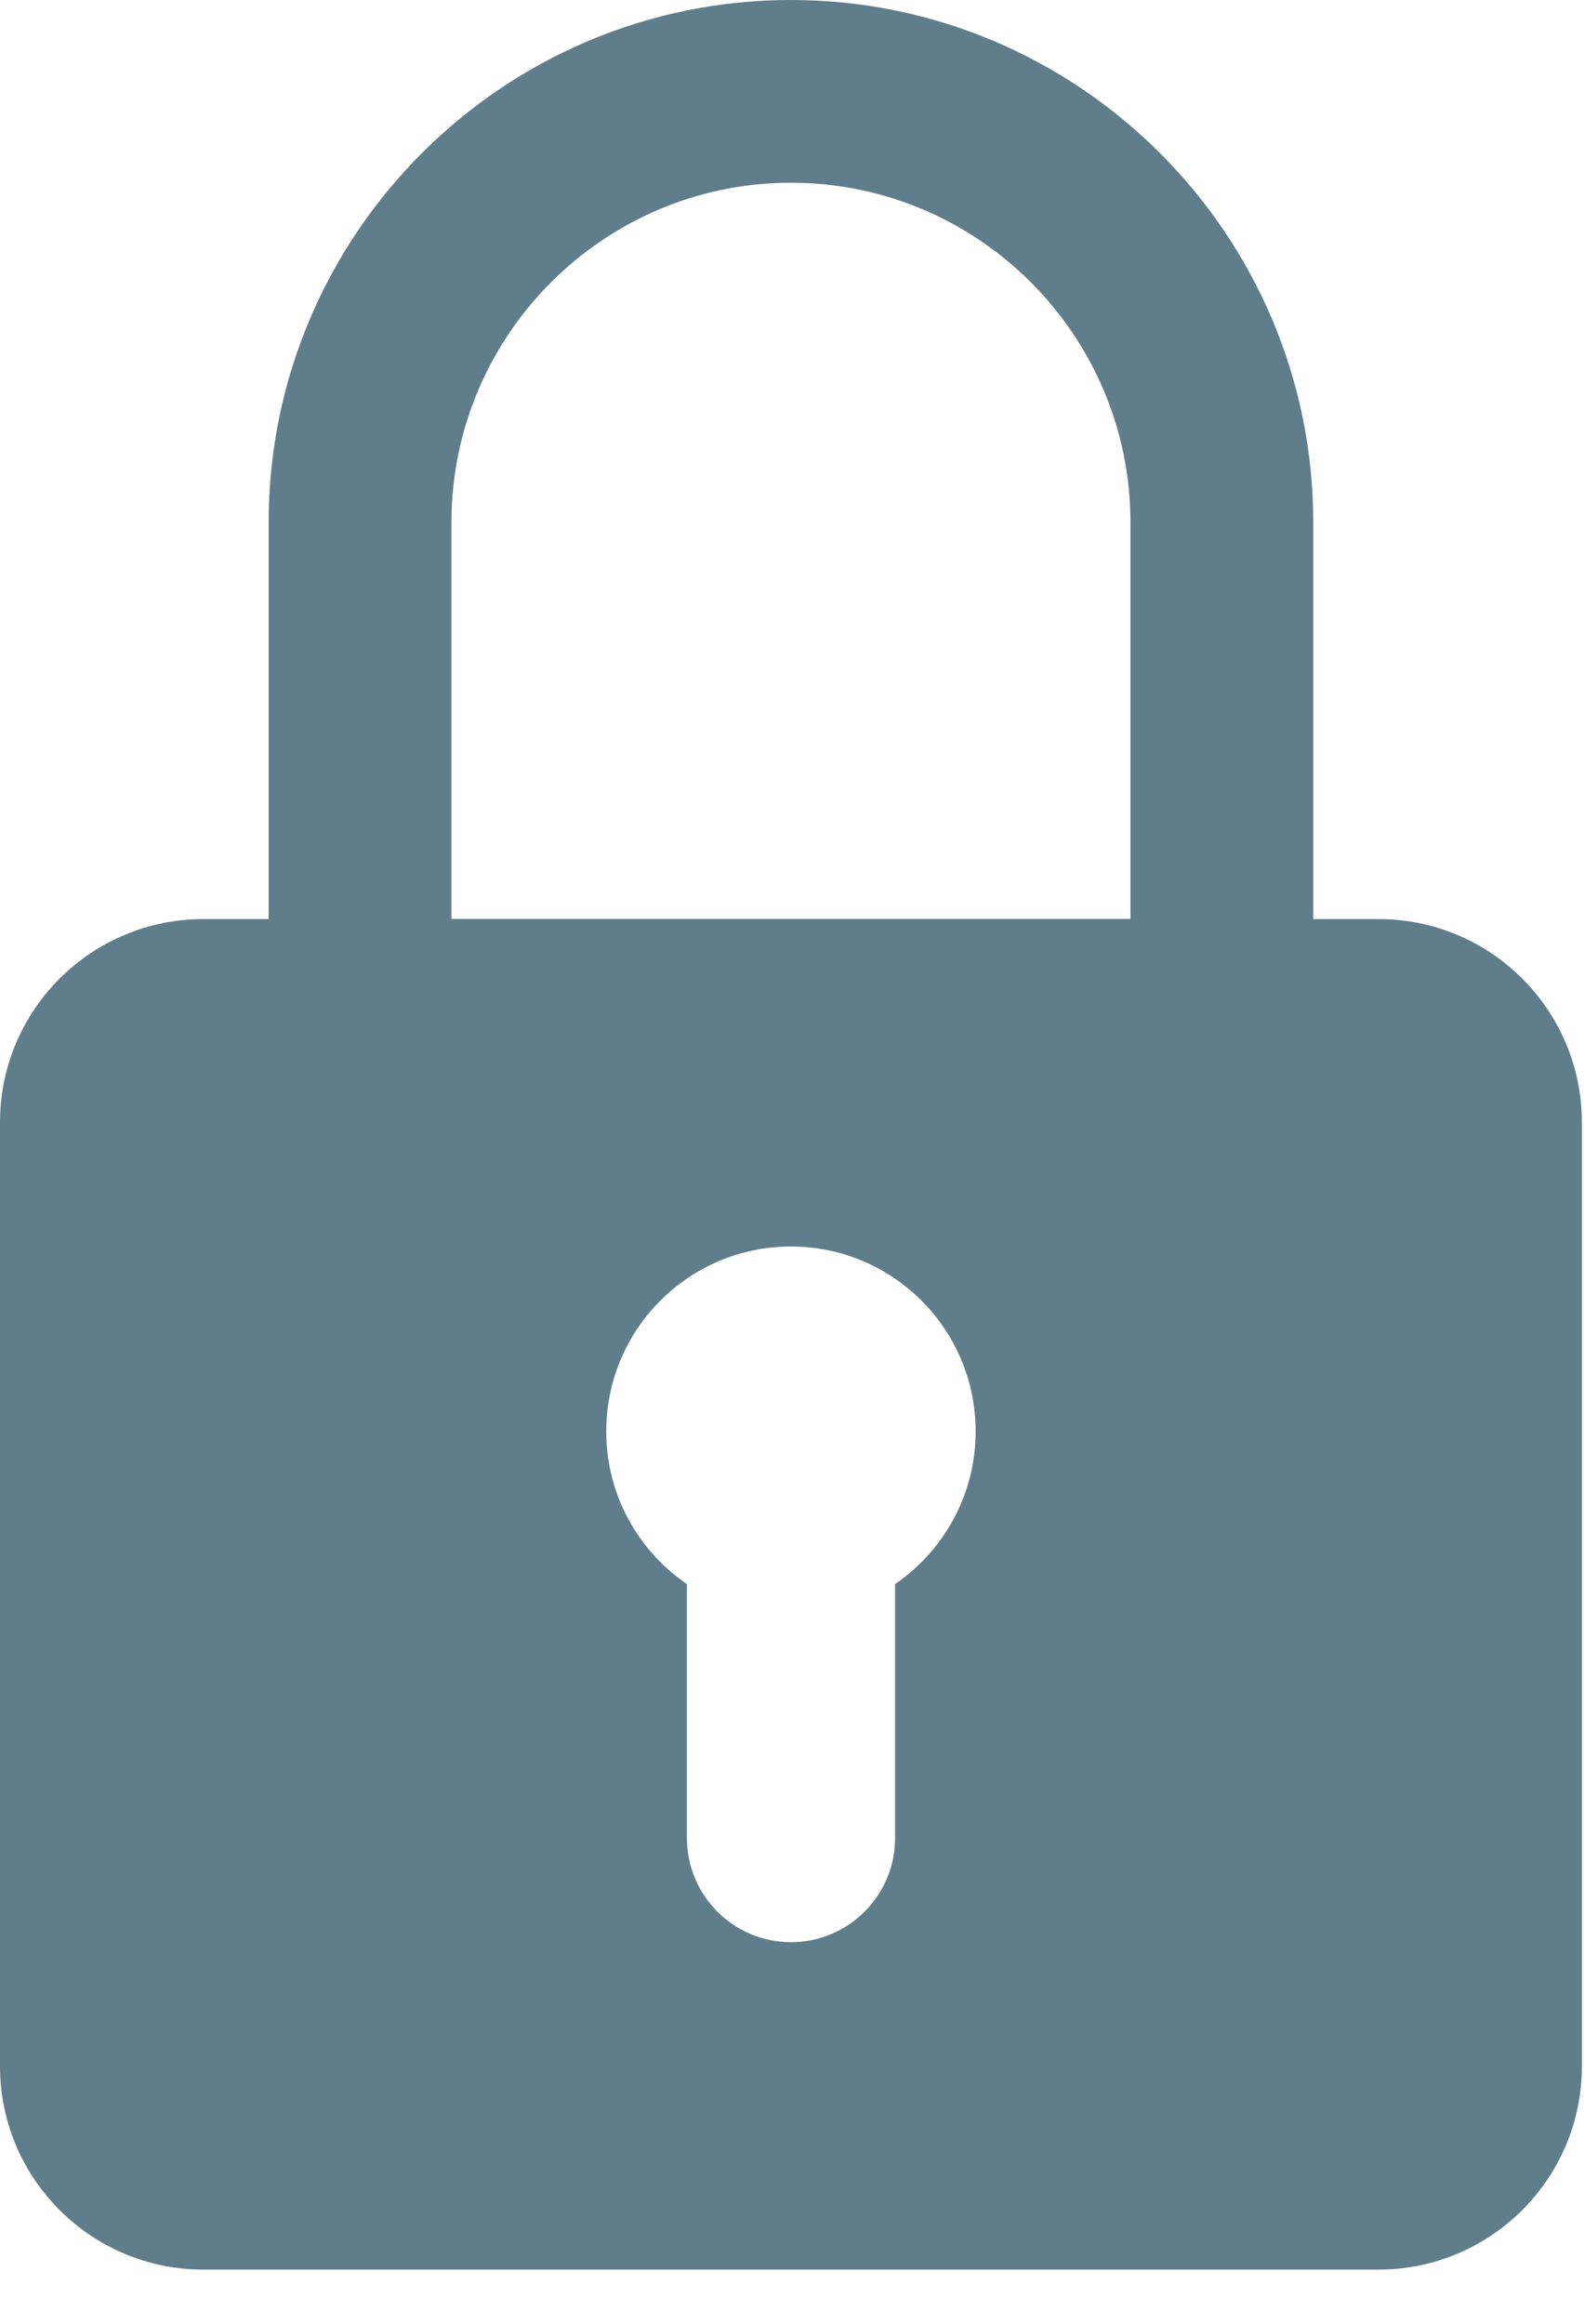 <svg width="15" height="22" viewBox="0 0 15 22" fill="none" xmlns="http://www.w3.org/2000/svg">
<path fill-rule="evenodd" clip-rule="evenodd" d="M13.054 8.701H12.436V4.946C12.436 2.219 10.217 0 7.49 0C4.763 0 2.544 2.219 2.544 4.946V8.701H1.926C0.862 8.701 0 9.563 0 10.627V19.561C0 20.625 0.862 21.487 1.926 21.487H13.054C14.117 21.487 14.98 20.625 14.98 19.561V10.627C14.98 9.563 14.117 8.701 13.054 8.701ZM4.275 4.946C4.275 3.173 5.717 1.73 7.49 1.73C9.263 1.73 10.705 3.173 10.705 4.946V8.7H4.275V4.946ZM8.476 17.401V14.997C8.937 14.681 9.239 14.152 9.239 13.551C9.239 12.585 8.456 11.801 7.49 11.801C6.524 11.801 5.741 12.584 5.741 13.551C5.741 14.152 6.043 14.682 6.505 14.997V17.401C6.505 17.946 6.946 18.387 7.49 18.387C8.035 18.387 8.476 17.946 8.476 17.401Z" fill="#607D8B"/>
</svg>
